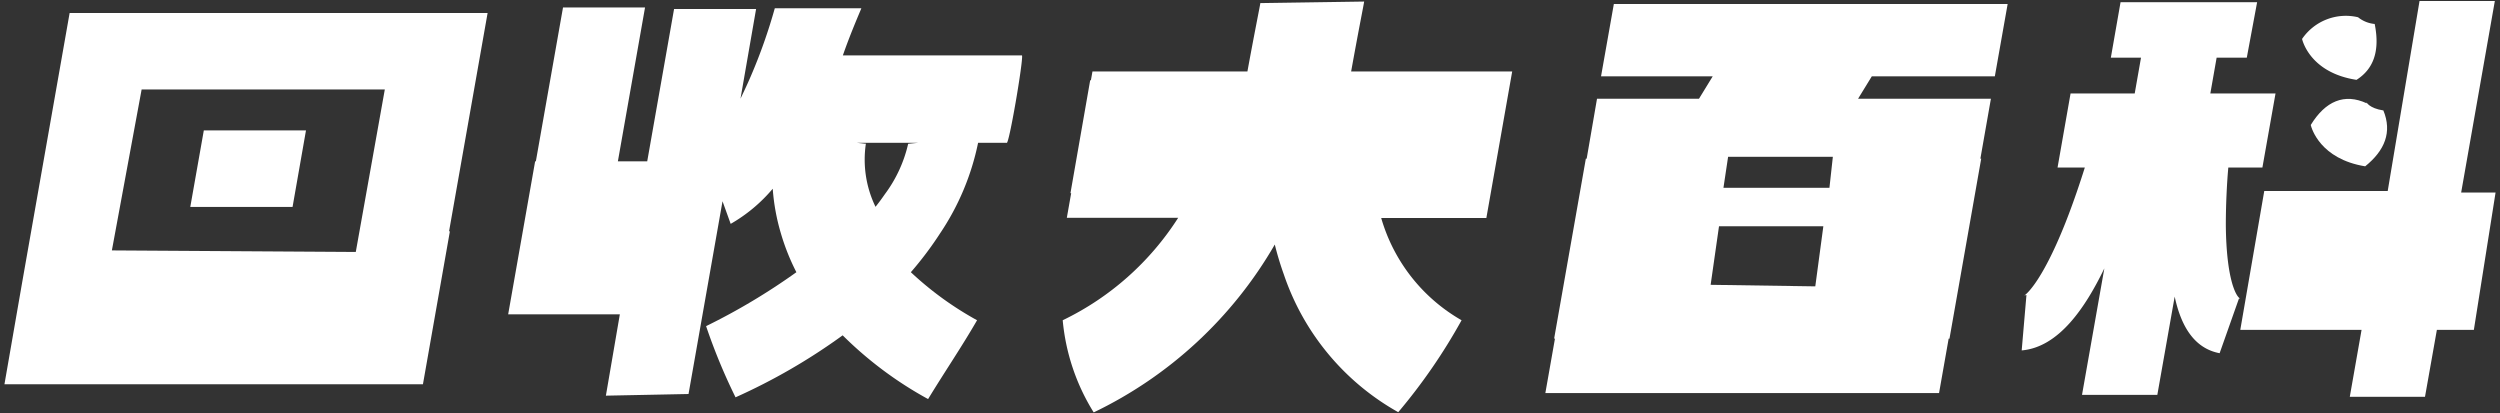 <svg xmlns="http://www.w3.org/2000/svg" viewBox="0 0 242 40">
  <rect x="0" y="0" width="242" height="40" fill="#333333" stroke="none"/>
  <g>
    <path d="M47.2,1.26H6.74L2.12,27.48h0L.43,37.2H40.94l2.61-14.81h-.08ZM34.44,24.39l-23.61-.15L13.71,8.66H37.25Z" fill="#fff"/>
    <polygon points="29.62 12.62 19.73 12.62 18.42 20.03 28.32 20.03 29.62 12.62" fill="#fff"/>
    <polygon points="238.24 18.64 241.5 0.1 234.21 0.1 231.13 18.49 219.18 18.49 216.86 31.93 228.6 31.93 227.46 38.41 234.74 38.41 235.89 31.93 239.47 31.93 241.57 18.64 238.24 18.64" fill="#fff"/>
    <path d="M192.72,9.56H179.86l1.33-2.17H193.1l1.24-7H156.22l-1.24,7h10.81l-1.33,2.17h-9.87l-1,5.8h-.08l-3.07,17.42h.08l-.93,5.27H187.7l.93-5.27h.08l3.07-17.42h-.08Zm-17,18.16-10.13-.15.81-5.67H176.5Zm1.37-9.54H166.83l.45-3h10.14Z" fill="#fff"/>
    <path d="M98.93,5.36H81.59C82.34,3.19,83.35.9,83.38.8H75a51.81,51.81,0,0,1-2.32,6.57c-.34.8-.69,1.53-1,2.18L73.19.87H65.25l-2.6,14.75H59.81L62.44.72H54.5l-2.63,14.9H51.8L49.19,30.43H60L58.65,38.3l8-.16,3.29-18.66.79,2.19a15.19,15.19,0,0,0,4.07-3.4,20.29,20.29,0,0,0,.79,4.32,21.36,21.36,0,0,0,1.5,3.76,61.6,61.6,0,0,1-8.74,5.22,56.35,56.35,0,0,0,2.85,6.89,57.85,57.85,0,0,0,10.37-6,36.61,36.61,0,0,0,8.27,6.17C91.44,36,93.13,33.52,94.58,31a31.66,31.66,0,0,1-6.41-4.65A33.41,33.41,0,0,0,91,22.59a24.49,24.49,0,0,0,3.68-8.77h2.76C97.64,14.22,99.08,5.78,98.93,5.36ZM85.66,18.79c-.29.42-.59.83-.91,1.23a10.48,10.48,0,0,1-.92-6.2l0,.1-.92-.1h6l-1,.1A13,13,0,0,1,85.66,18.79Z" fill="#fff"/>
    <path d="M215.46,21.81c0-2.17.12-4.27.24-5.59H219l1.27-7.17h-6.31l.61-3.47h2.92l1-5.37H205.27l-.94,5.37h2.92l-.61,3.47h-6.21l-1.26,7.17h2.64c-.41,1.3-1.06,3.28-1.87,5.33-2.45,6.17-4,7.06-4,7.07a.68.68,0,0,1,.22-.06l-.46,5.36c3.62-.31,6.19-4.2,8-7.94l-2.16,12.24h7.29l1.68-9.51c.58,2.71,1.8,5,4.35,5.48l1.87-5.29.12,0C216.44,28.71,215.51,27,215.46,21.81Z" fill="#fff"/>
    <path d="M228.11,7.73c1.57-1,2.31-2.68,1.76-5.41a3,3,0,0,1-1.61-.65,5.13,5.13,0,0,0-5.42,2.1C222.92,4.1,223.75,7.06,228.11,7.73Z" fill="#fff"/>
    <path d="M229.1,10c-2.16-1-4-.22-5.42,2.1.08.33.92,3.29,5.27,4,1.91-1.54,2.62-3.32,1.76-5.41-1.37-.21-1.65-.8-1.66-.83S229.07,9.85,229.1,10Z" fill="#fff"/>
    <path d="M146.38,6.92H130.79c.77-4.27,1.22-6.46,1.26-6.77L122,.3c0,.1-.59,3-1.25,6.62h-15l-.15.85h-.07L103.62,18.7h.07l-.42,2.38h10.78A27.34,27.34,0,0,1,102.87,31a20.34,20.34,0,0,0,3,8.92A40.45,40.45,0,0,0,123.4,23.67a29.17,29.17,0,0,0,.87,2.88A24.14,24.14,0,0,0,135.35,39.9,55.08,55.08,0,0,0,141.48,31a16.74,16.74,0,0,1-7.78-9.9h10.18Z" fill="#fff"/>
  </g>
</svg>
